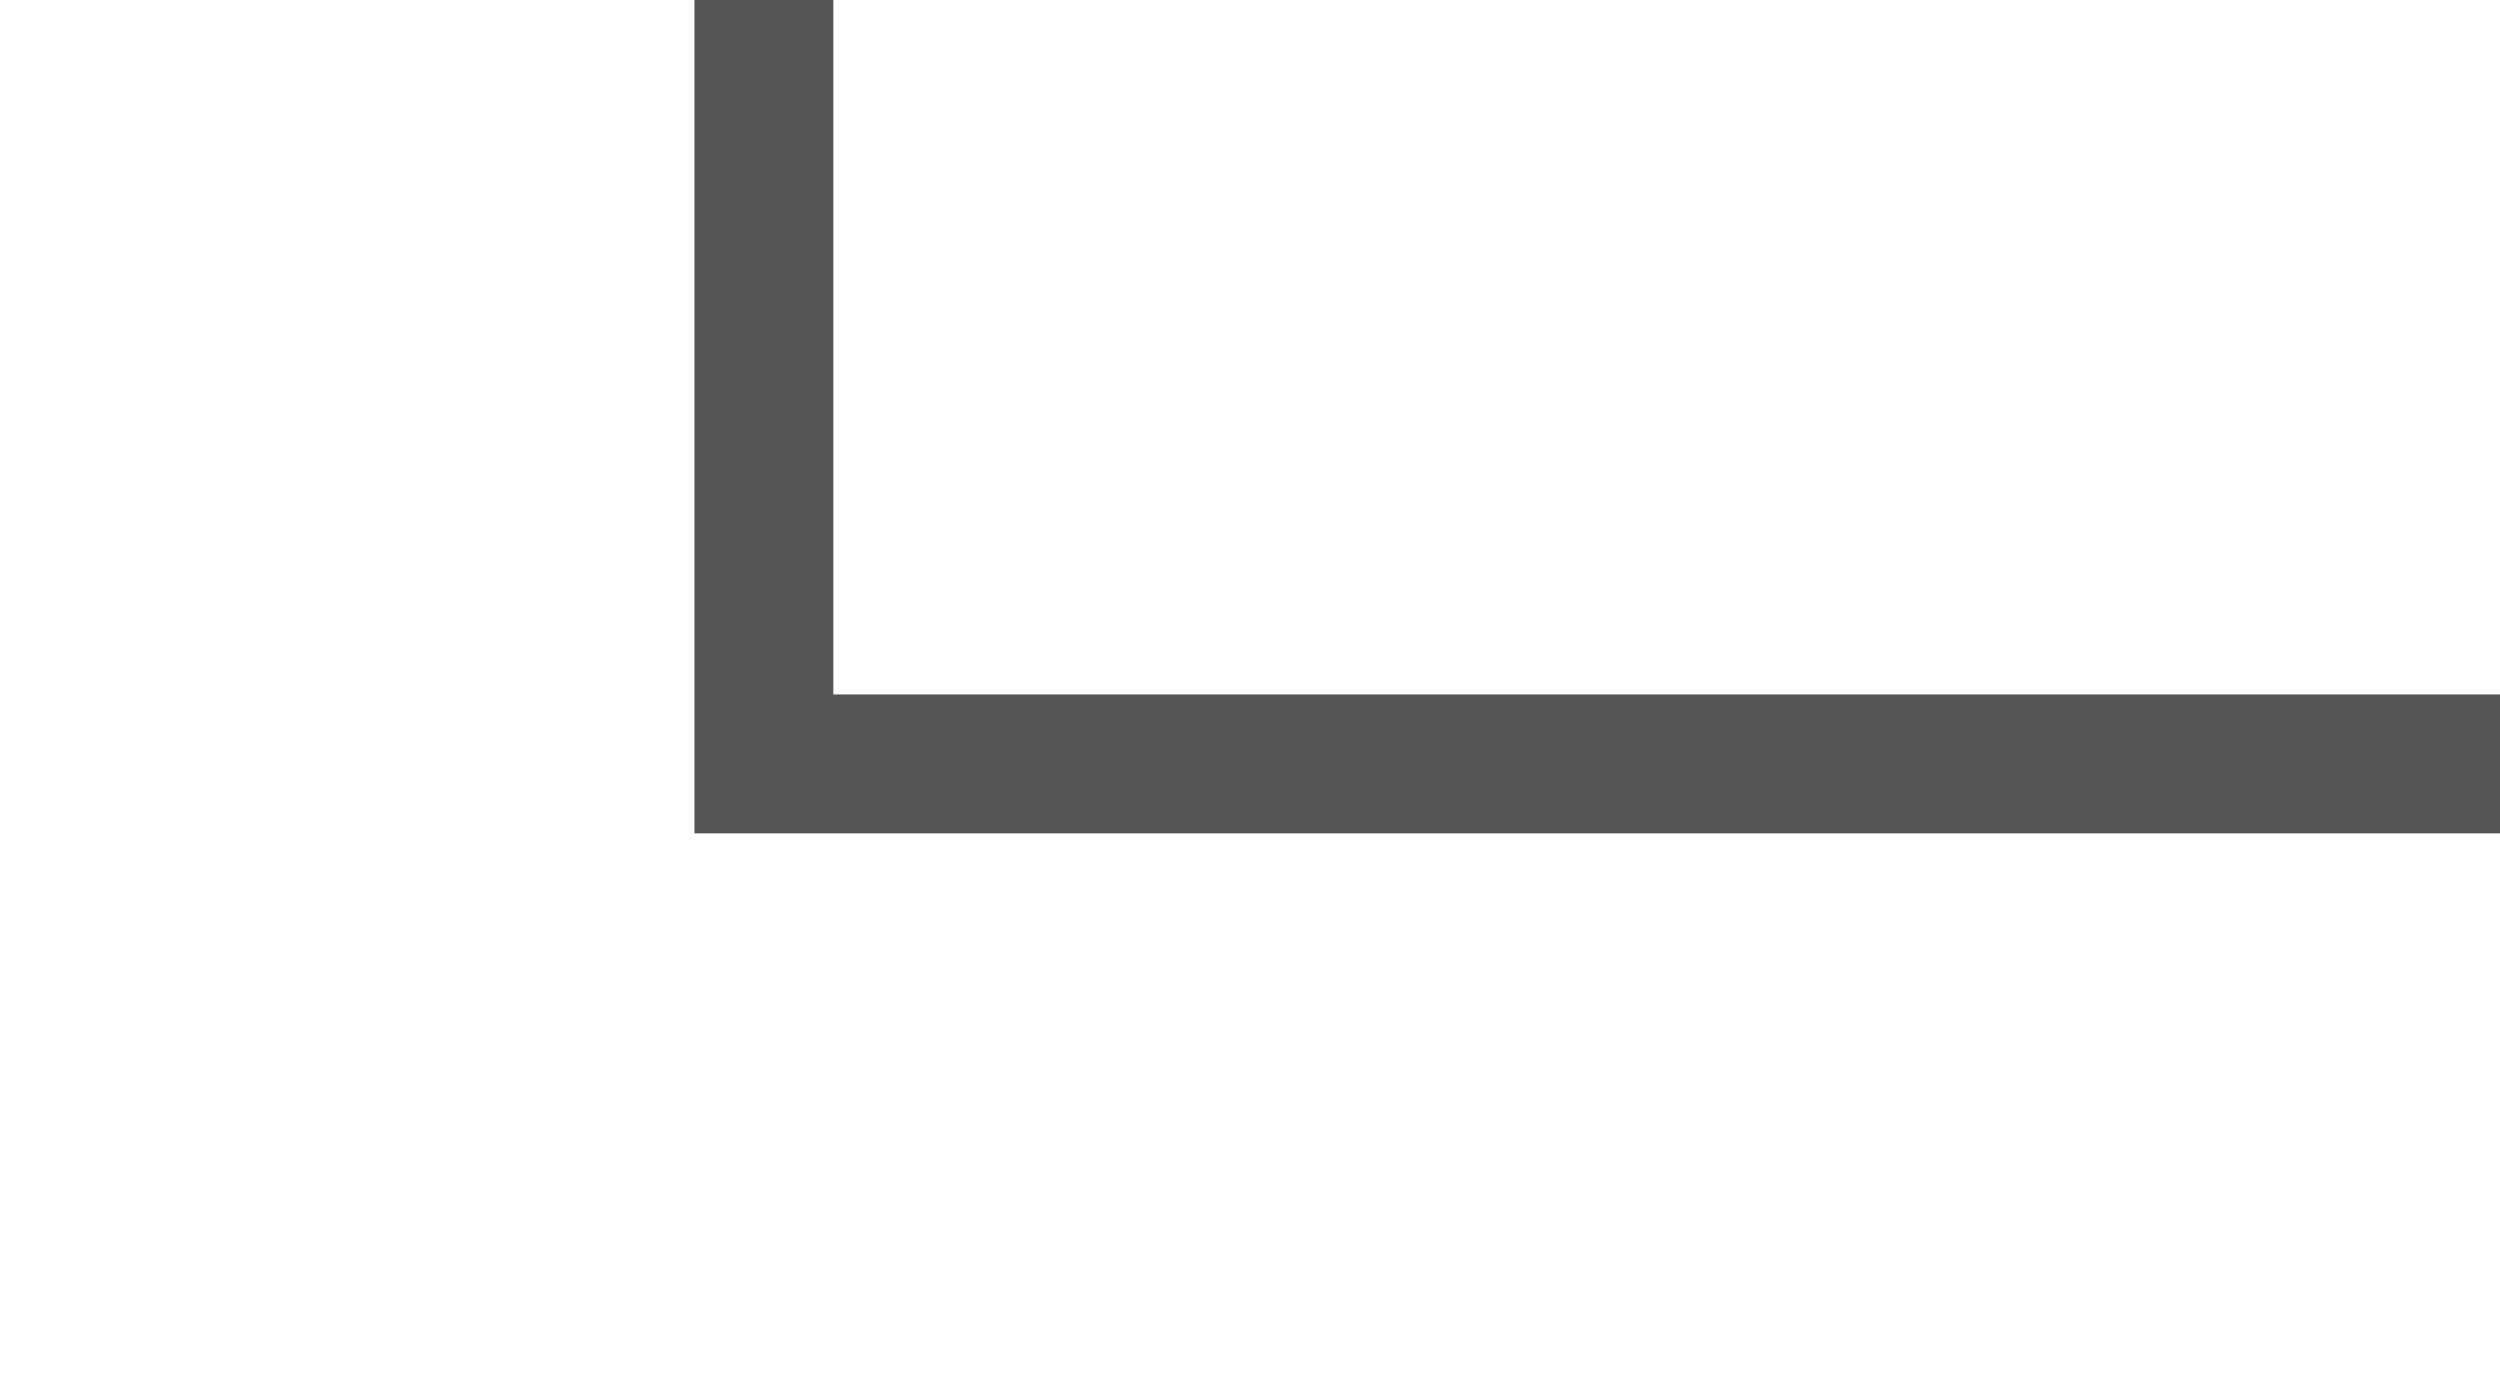 ﻿<?xml version="1.0" encoding="utf-8"?>
<svg version="1.1" xmlns:xlink="http://www.w3.org/1999/xlink" width="18px" height="10px" preserveAspectRatio="xMinYMid meet" viewBox="1205 1646  18 8" xmlns="http://www.w3.org/2000/svg">
  <path d="M 1261.5 1100  L 1261.5 1080.5  L 1210.5 1080.5  L 1210.5 1650.5  L 1223.5 1650.5  " stroke-width="1" stroke="#555555" fill="none" />
  <path d="M 1261.5 1095  A 3 3 0 0 0 1258.5 1098 A 3 3 0 0 0 1261.5 1101 A 3 3 0 0 0 1264.5 1098 A 3 3 0 0 0 1261.5 1095 Z " fill-rule="nonzero" fill="#555555" stroke="none" />
</svg>